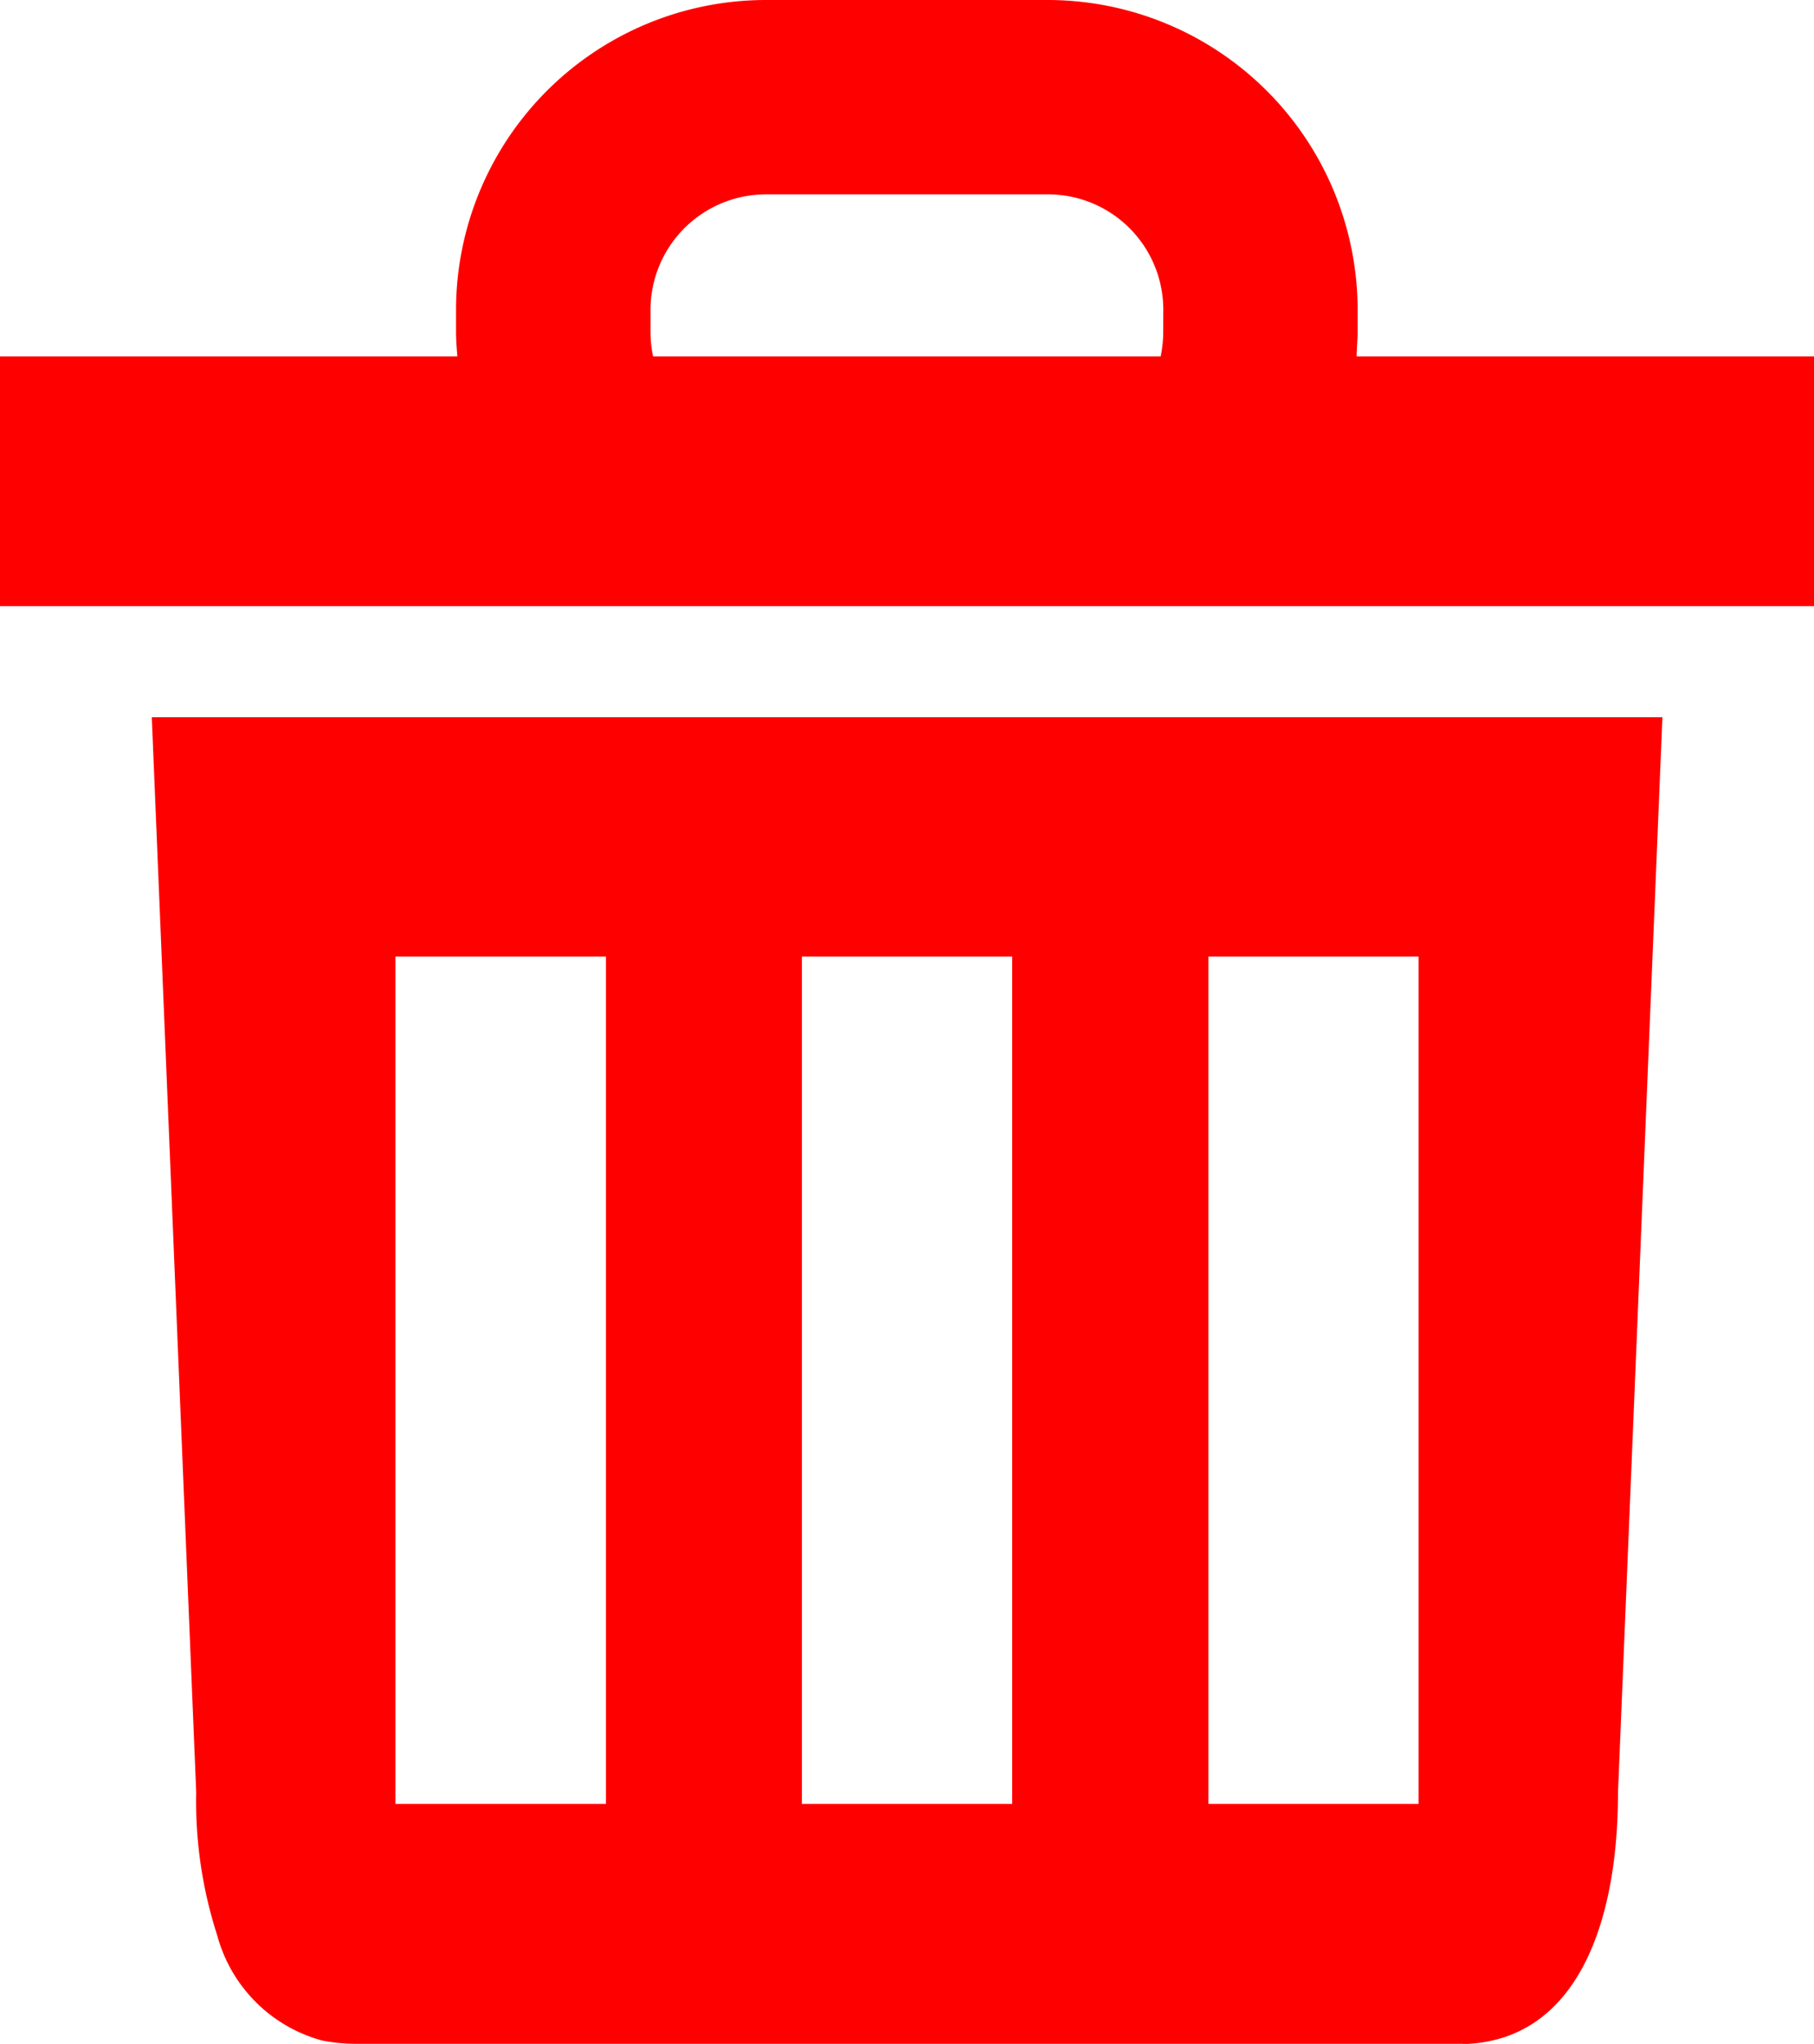 <svg xmlns="http://www.w3.org/2000/svg" width="27.367" height="30.825" viewBox="0 0 27.367 30.825">
  <g id="icon_delete" transform="translate(0.001 -0.001)">
    <path id="パス_235" data-name="パス 235" d="M67.418,195.82a6.577,6.577,0,0,0,.318,2.165,2.249,2.249,0,0,0,1.583,1.583,2.625,2.625,0,0,0,.489.049h16.7a.863.863,0,0,0,.117,0c1.593-.1,2.243-1.759,2.243-3.792l.67-16.214H66.748Zm15.271-12.6H85.86V196H82.689Zm-6.133,0h3.172V196H76.556Zm-6.133,0H73.6V196H70.423Z" transform="translate(-64.459 -168.793)" fill="red"/>
    <path id="パス_236" data-name="パス 236" d="M49.187,5.375c0-.122.015-.244.015-.367V4.671A4.678,4.678,0,0,0,44.53,0H40.273A4.678,4.678,0,0,0,35.6,4.671v.337c0,.122.01.245.02.367h-6.9V9.142H56.087V5.375Zm-2.918-.367a1.792,1.792,0,0,1-.039.367H38.573a1.792,1.792,0,0,1-.039-.367V4.671a1.744,1.744,0,0,1,1.74-1.74H44.53a1.74,1.74,0,0,1,1.74,1.74Z" transform="translate(-28.721 0.001)" fill="red"/>
  </g>
</svg>
